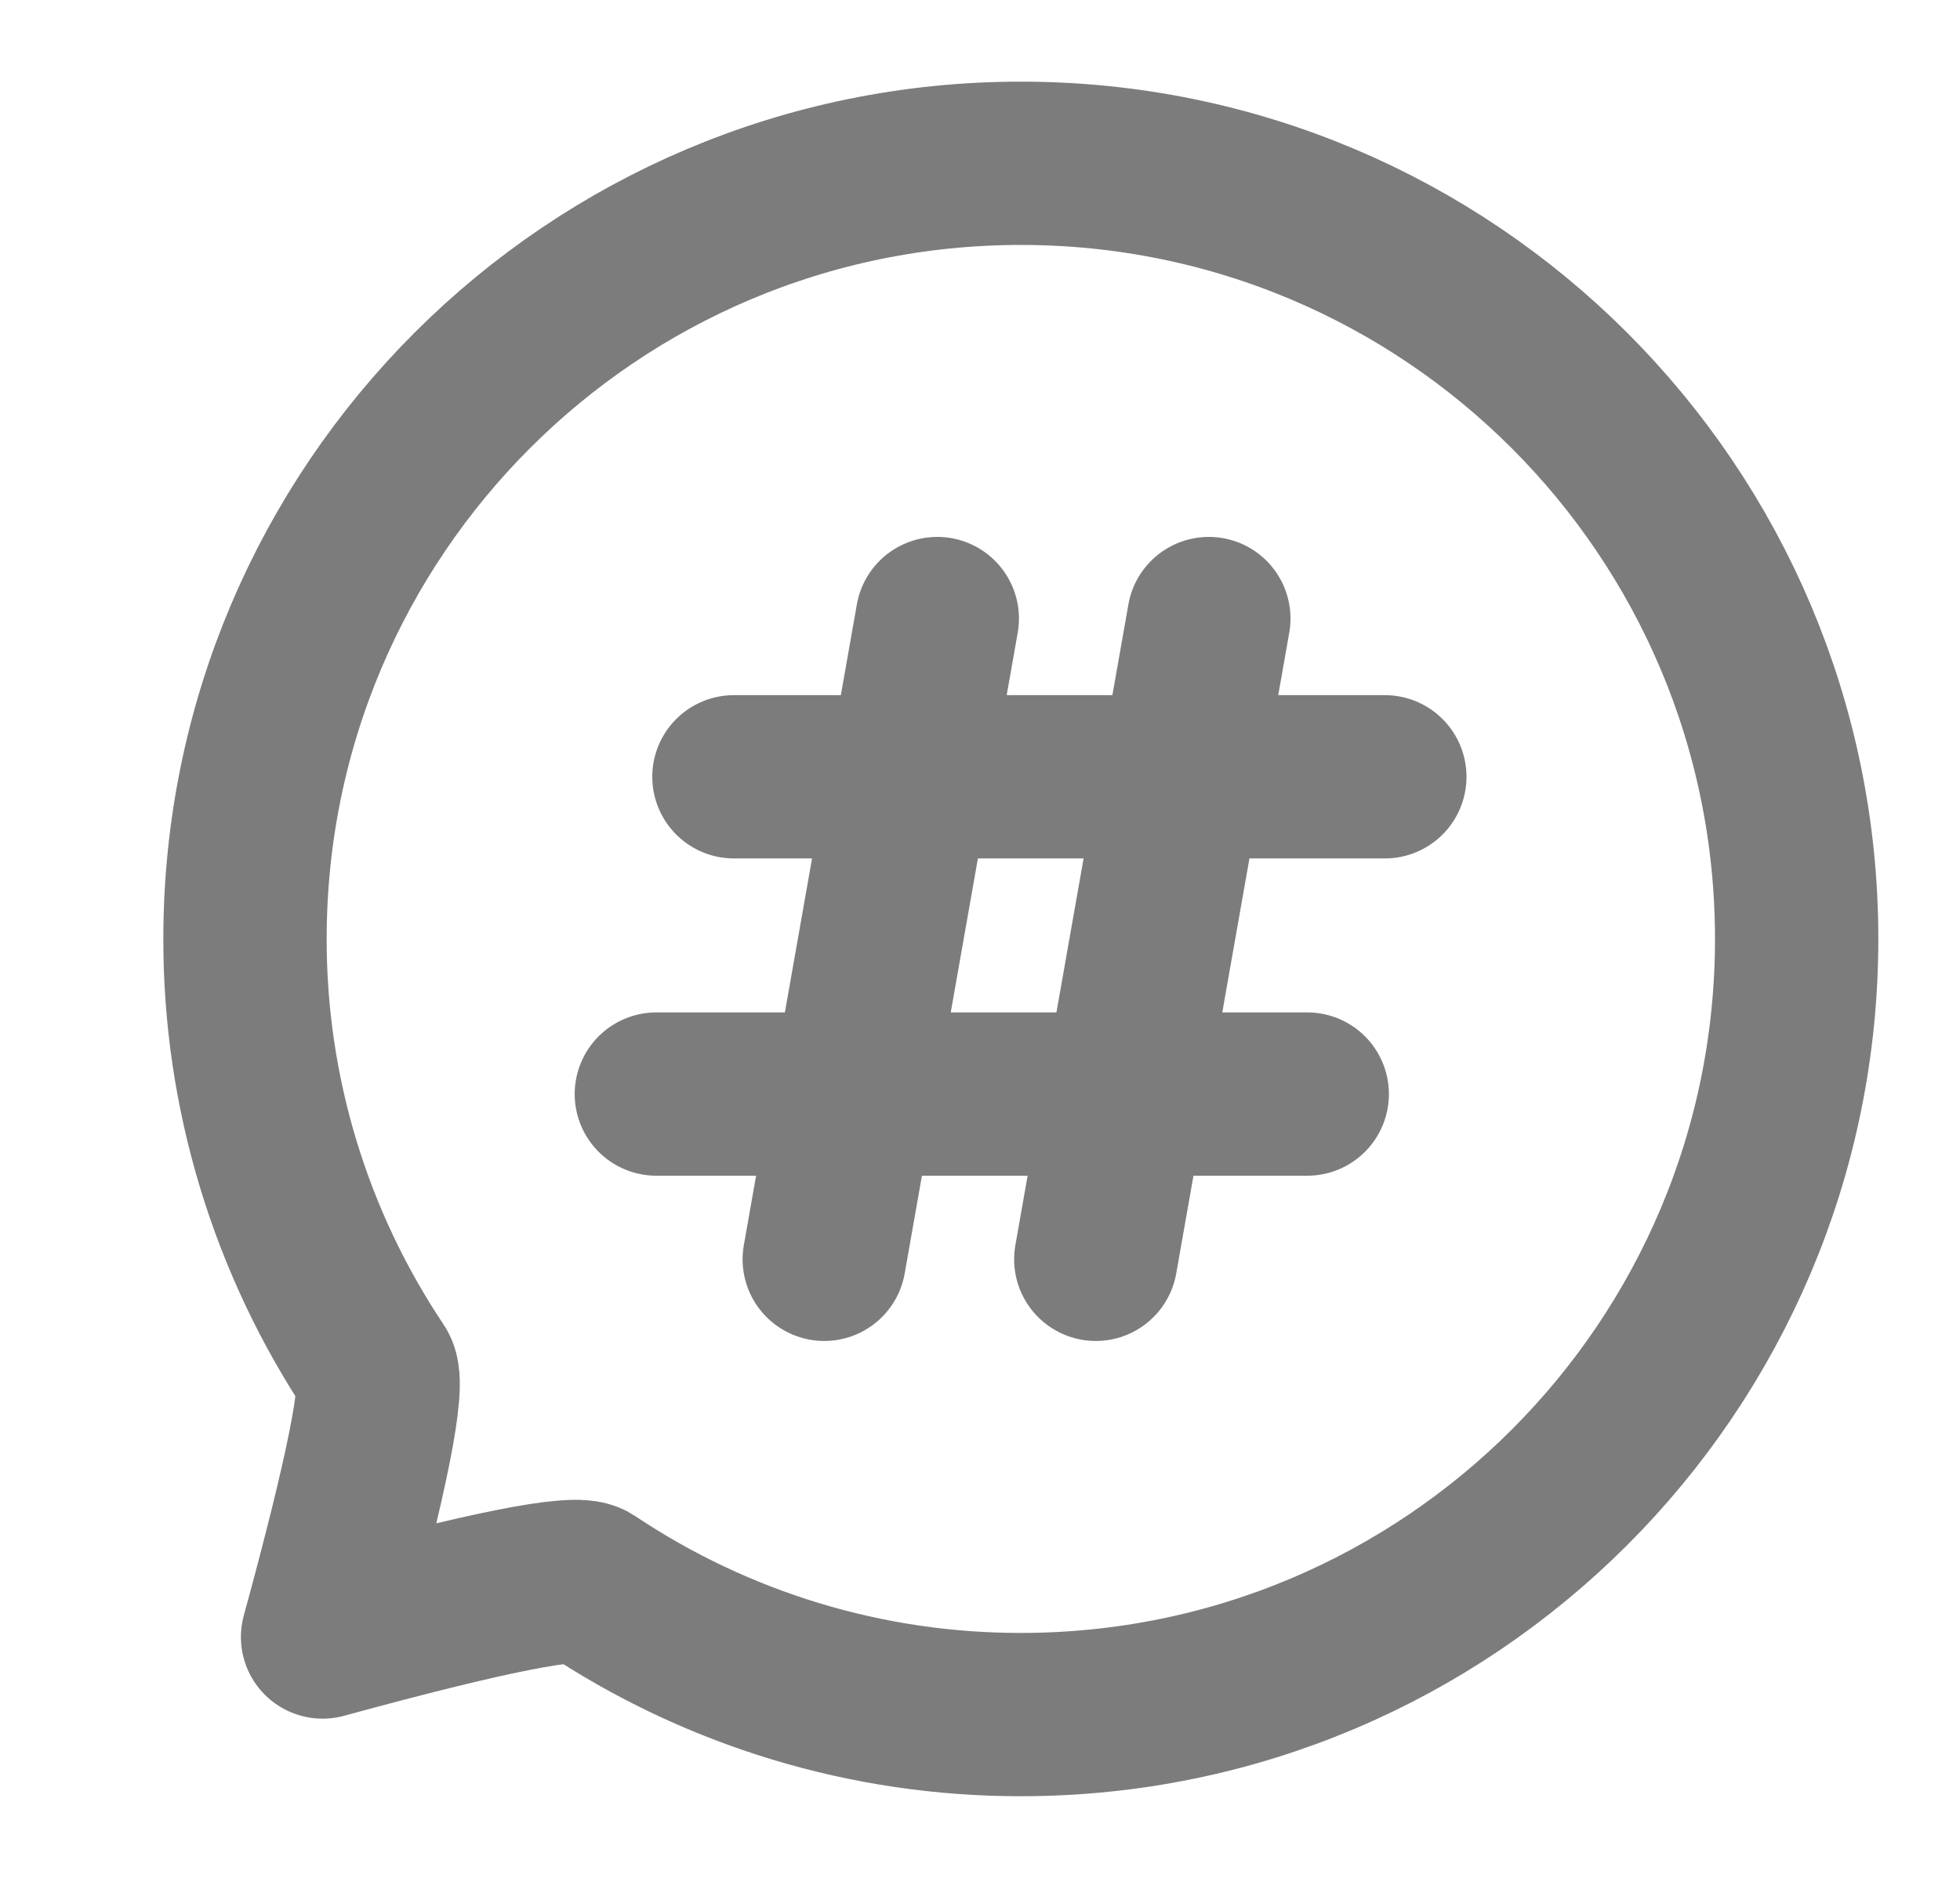 <svg width="24" height="23" viewBox="0 0 24 23" fill="none" xmlns="http://www.w3.org/2000/svg">
<path d="M12.5 21C17.747 21 22 16.747 22 11.5C22 6.253 17.747 2 12.5 2C7.253 2 3 6.253 3 11.5C2.998 13.379 3.555 15.216 4.6 16.778C4.716 16.951 4.499 18.042 3.95 20.05C5.959 19.501 7.049 19.284 7.222 19.4C8.784 20.445 10.621 21.002 12.5 21Z" stroke="#7C7C7C" stroke-width="2" stroke-linejoin="round"/>
<path d="M8.987 9.514H16.957M11.477 7.576L10.093 15.424M14.802 7.576L13.418 15.424M8.037 13.4H16.007" stroke="#7C7C7C" stroke-width="2" stroke-linecap="round" stroke-linejoin="round"/>
</svg>
